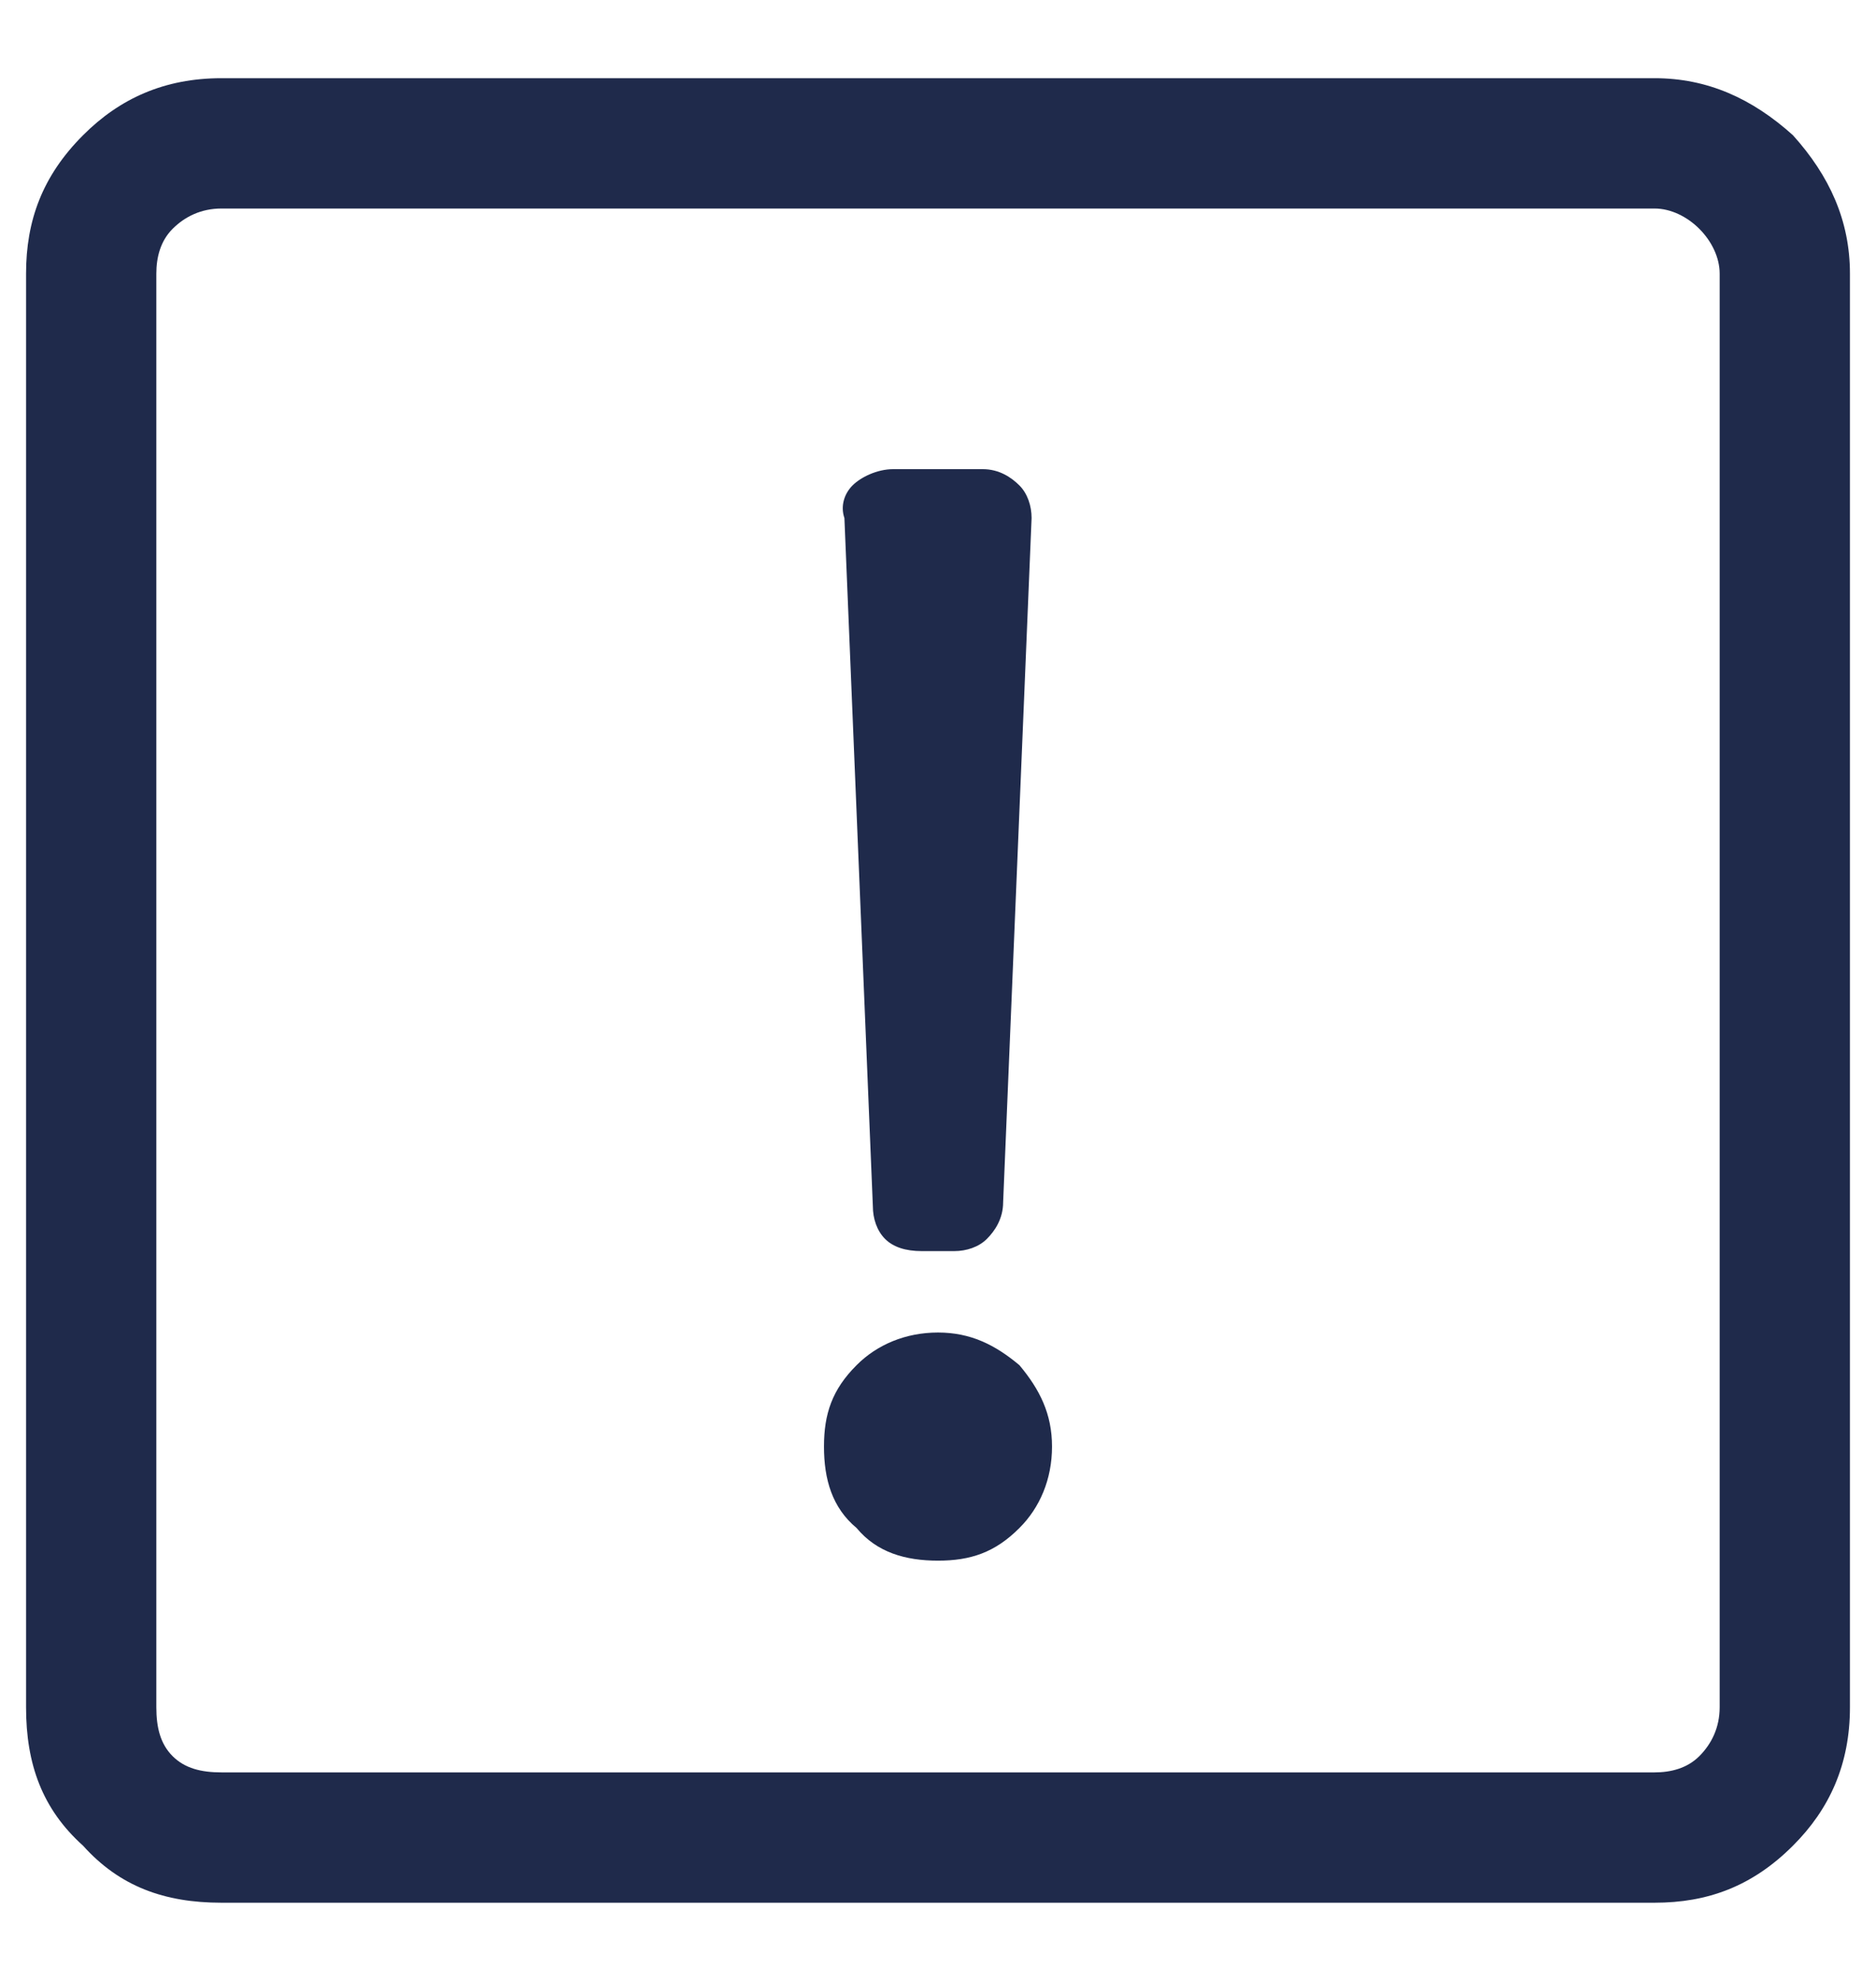 <svg width="18" height="19" viewBox="0 0 18 19" fill="none" xmlns="http://www.w3.org/2000/svg">
<path d="M15.875 0.75C16.383 0.75 16.812 0.945 17.203 1.297C17.555 1.688 17.75 2.117 17.75 2.625V16.375C17.75 16.922 17.555 17.352 17.203 17.703C16.812 18.094 16.383 18.25 15.875 18.25H2.125C1.578 18.25 1.148 18.094 0.797 17.703C0.406 17.352 0.25 16.922 0.25 16.375V2.625C0.25 2.117 0.406 1.688 0.797 1.297C1.148 0.945 1.578 0.75 2.125 0.75H15.875ZM16.5 16.375V2.625C16.5 2.469 16.422 2.312 16.305 2.195C16.188 2.078 16.031 2 15.875 2H2.125C1.93 2 1.773 2.078 1.656 2.195C1.539 2.312 1.5 2.469 1.5 2.625V16.375C1.5 16.57 1.539 16.727 1.656 16.844C1.773 16.961 1.93 17 2.125 17H15.875C16.031 17 16.188 16.961 16.305 16.844C16.422 16.727 16.5 16.57 16.5 16.375ZM9 12.781C9.312 12.781 9.547 12.898 9.781 13.094C9.977 13.328 10.094 13.562 10.094 13.875C10.094 14.188 9.977 14.461 9.781 14.656C9.547 14.891 9.312 14.969 9 14.969C8.688 14.969 8.414 14.891 8.219 14.656C7.984 14.461 7.906 14.188 7.906 13.875C7.906 13.562 7.984 13.328 8.219 13.094C8.414 12.898 8.688 12.781 9 12.781ZM8.57 4.5C8.414 4.5 8.258 4.578 8.18 4.656C8.102 4.734 8.062 4.852 8.102 4.969L8.375 11.57C8.375 11.688 8.414 11.805 8.492 11.883C8.57 11.961 8.688 12 8.844 12H9.156C9.273 12 9.391 11.961 9.469 11.883C9.547 11.805 9.625 11.688 9.625 11.531L9.898 4.969C9.898 4.852 9.859 4.734 9.781 4.656C9.703 4.578 9.586 4.5 9.43 4.5H8.57ZM9 12.781C9.312 12.781 9.547 12.898 9.781 13.094C9.977 13.328 10.094 13.562 10.094 13.875C10.094 14.188 9.977 14.461 9.781 14.656C9.547 14.891 9.312 14.969 9 14.969C8.688 14.969 8.414 14.891 8.219 14.656C7.984 14.461 7.906 14.188 7.906 13.875C7.906 13.562 7.984 13.328 8.219 13.094C8.414 12.898 8.688 12.781 9 12.781Z" fill="#1F2A4B"/>
</svg>
